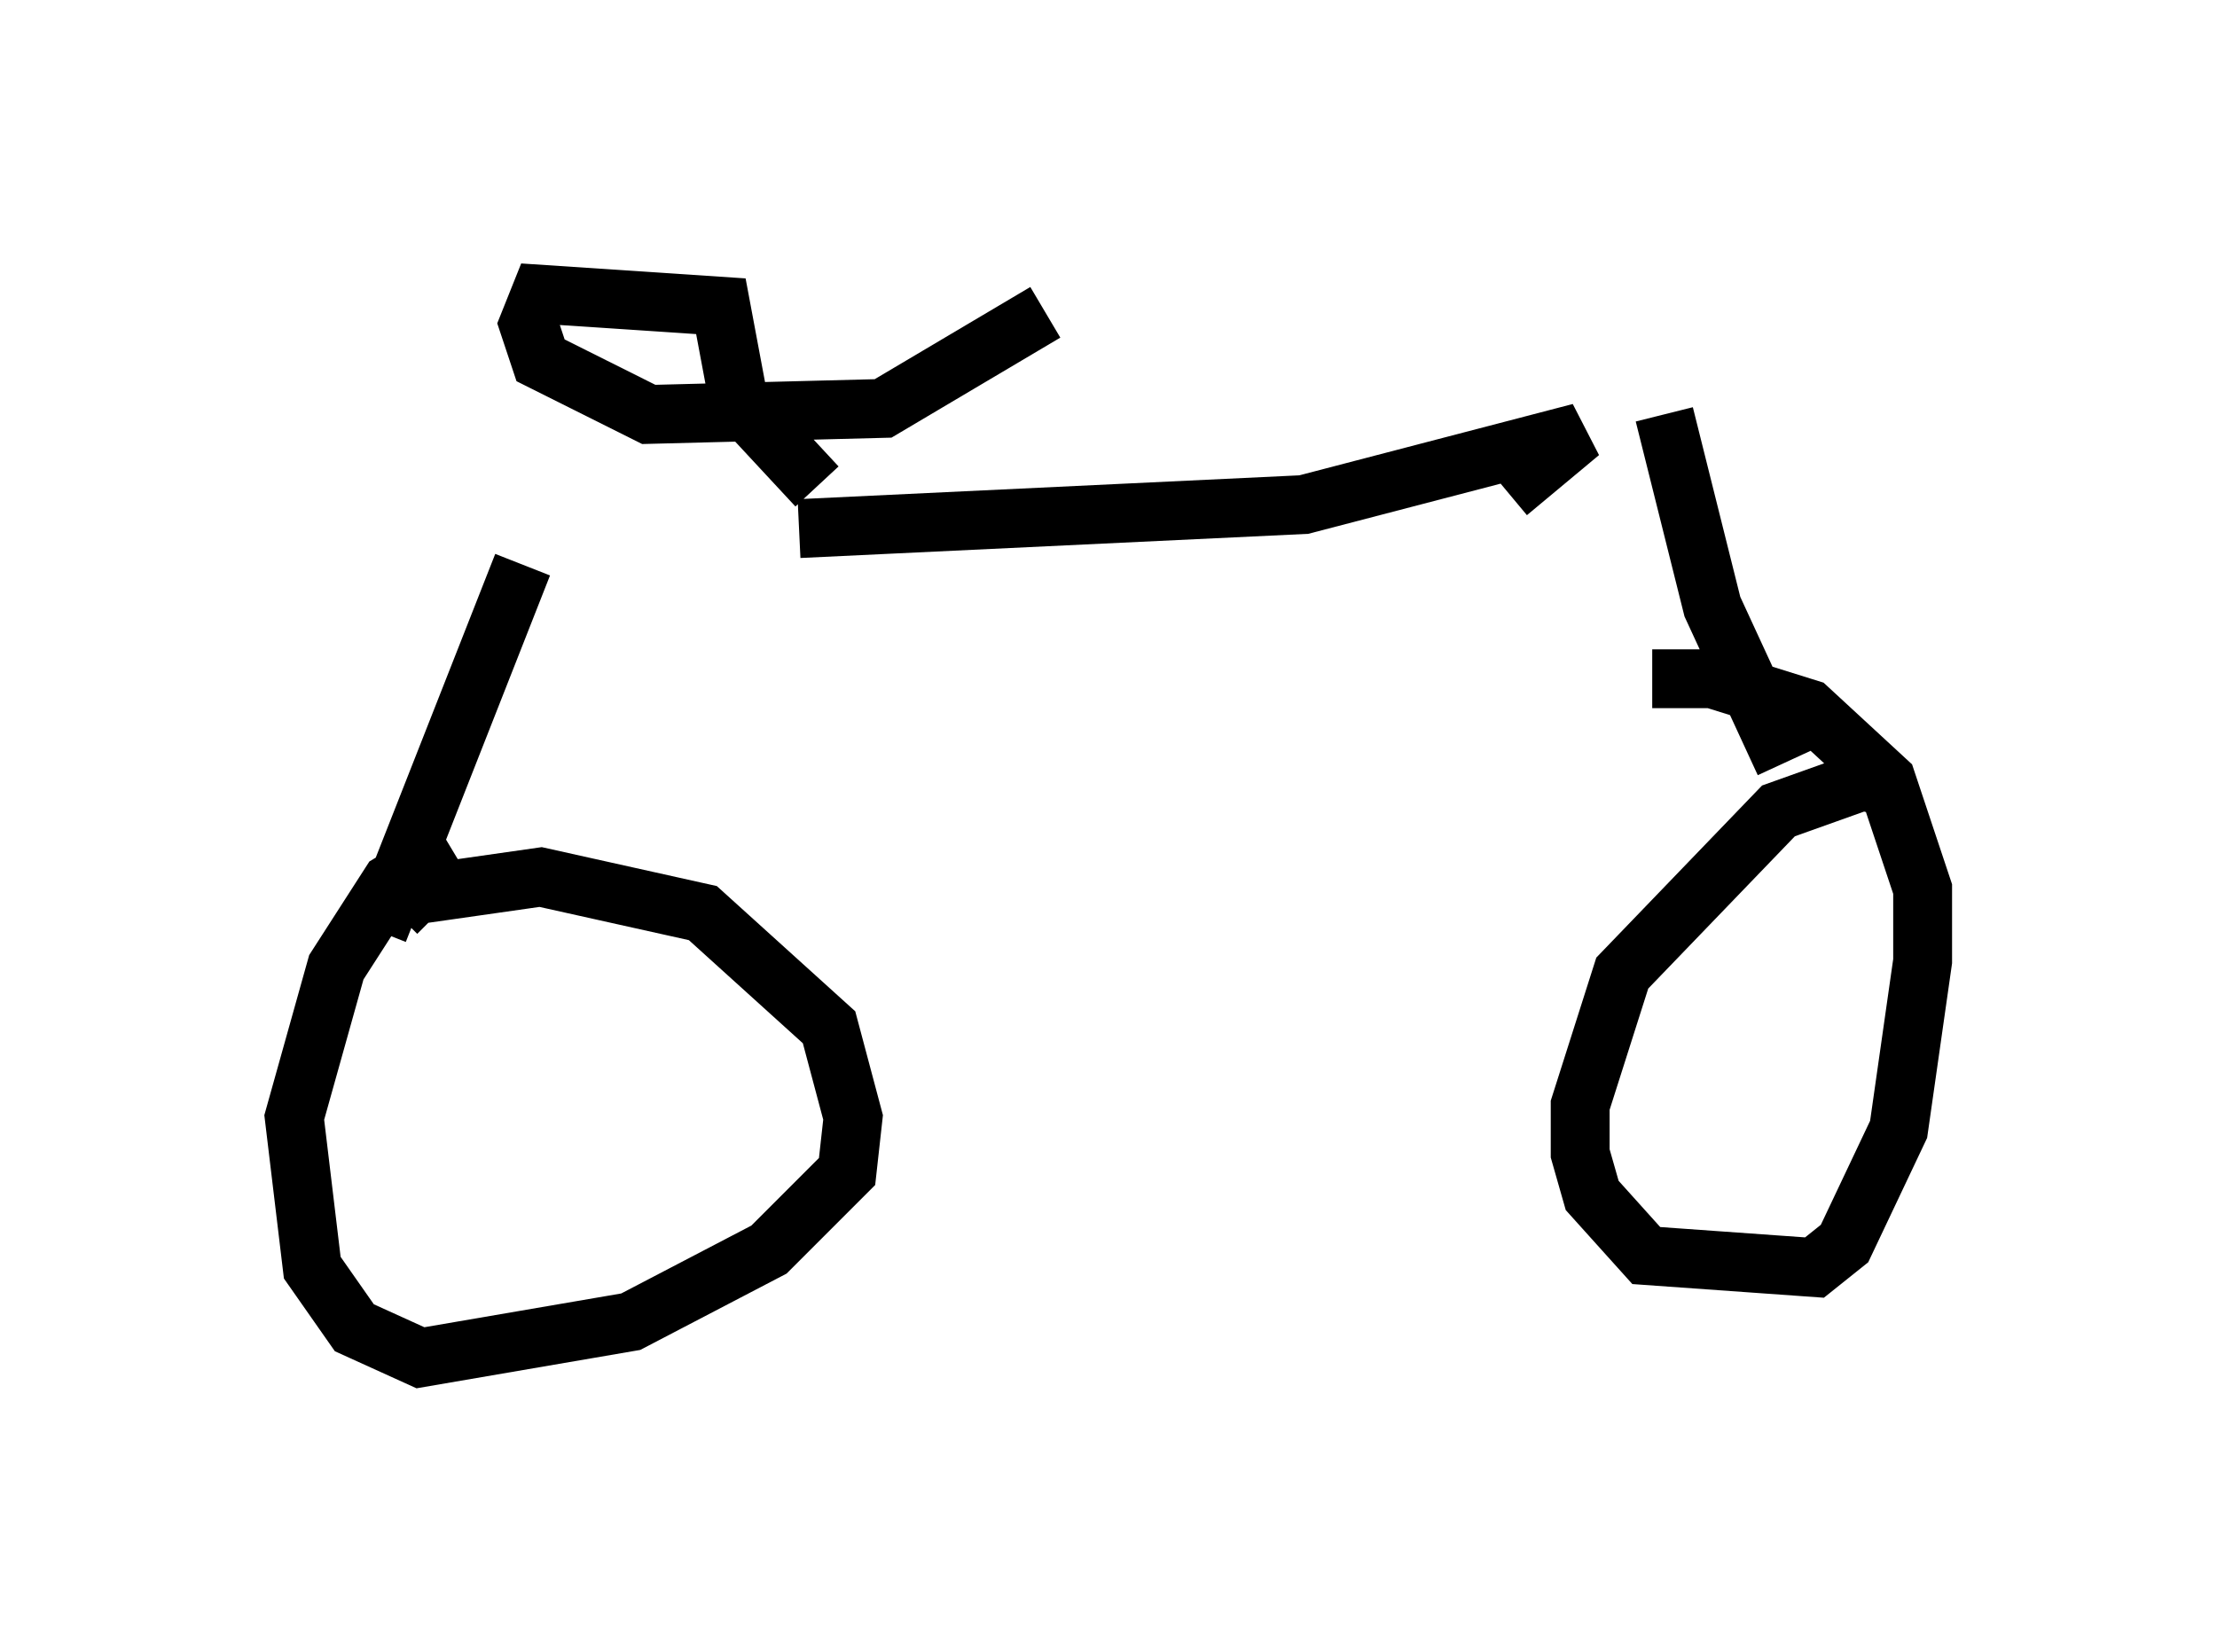 <?xml version="1.0" encoding="utf-8" ?>
<svg baseProfile="full" height="28.069" version="1.1" width="37.665" xmlns="http://www.w3.org/2000/svg" xmlns:ev="http://www.w3.org/2001/xml-events" xmlns:xlink="http://www.w3.org/1999/xlink"><defs /><rect fill="white" height="28.069" width="37.665" x="0" y="0" /><path d="M8.369, 9.594 m5.206, -0.613 l8.575, -0.408 4.696, -1.225 l-1.225, 1.021 m-16.742, 1.225 l-2.45, 6.227 m1.225, -1.429 l-1.021, 0.613 -0.919, 1.429 l-0.715, 2.552 0.306, 2.552 l0.715, 1.021 1.123, 0.51 l3.573, -0.613 2.348, -1.225 l1.327, -1.327 0.102, -0.919 l-0.408, -1.531 -2.144, -1.94 l-2.756, -0.613 -2.144, 0.306 l-0.306, 0.306 m21.54, -8.473 l0.817, 3.267 1.225, 2.654 m1.735, 0.408 l-0.408, -0.102 -1.429, 0.51 l-2.654, 2.756 -0.715, 2.246 l0.0, 0.817 0.204, 0.715 l0.919, 1.021 2.858, 0.204 l0.51, -0.408 0.919, -1.94 l0.408, -2.858 0.0, -1.225 l-0.613, -1.838 -1.327, -1.225 l-1.633, -0.51 -1.021, 0.0 m-14.19, -3.267 l-1.327, -1.429 -0.306, -1.633 l-3.063, -0.204 -0.204, 0.51 l0.204, 0.613 1.838, 0.919 l3.981, -0.102 2.756, -1.633 " fill="none" stroke="black" stroke-width="1" /></svg>